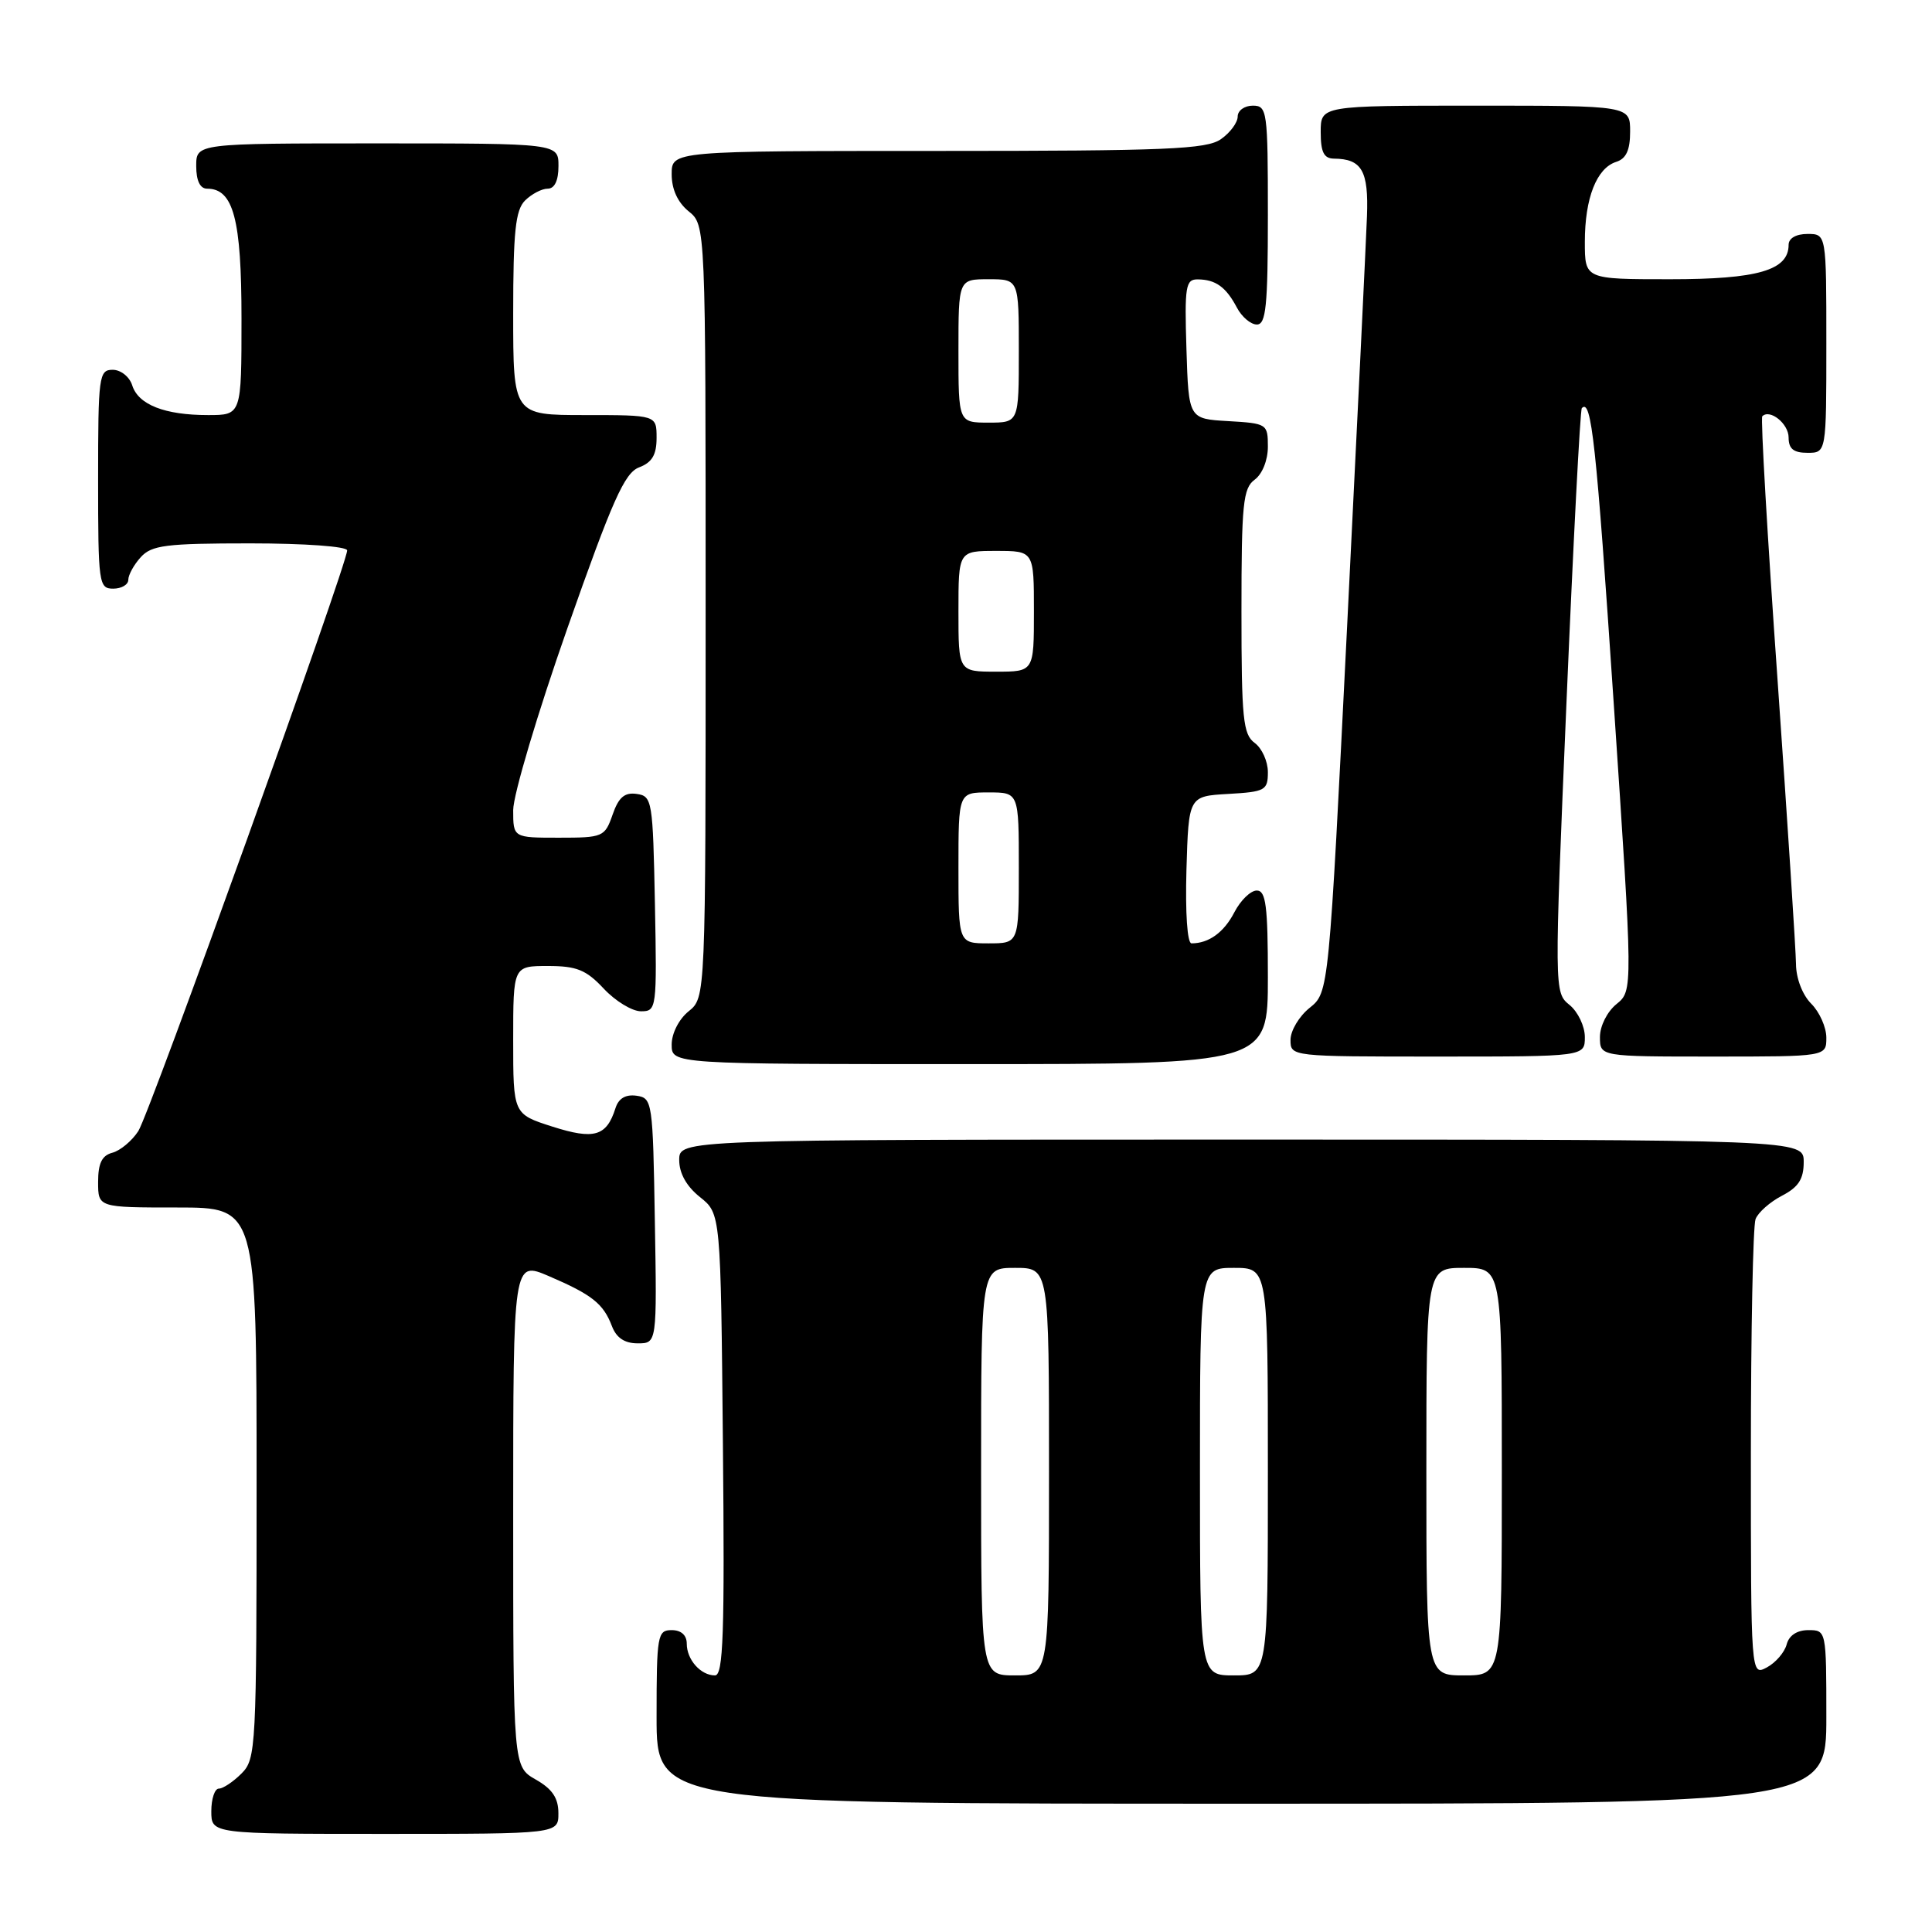 <?xml version="1.0" encoding="UTF-8" standalone="no"?>
<!DOCTYPE svg PUBLIC "-//W3C//DTD SVG 1.1//EN" "http://www.w3.org/Graphics/SVG/1.1/DTD/svg11.dtd" >
<svg xmlns="http://www.w3.org/2000/svg" xmlns:xlink="http://www.w3.org/1999/xlink" version="1.1" viewBox="0 0 256 256">
 <g >
 <path fill="currentColor"
d=" M 73.99 240.25 C 73.99 238.25 73.18 237.04 70.99 235.80 C 68.00 234.09 68.00 234.09 68.00 200.58 C 68.00 167.07 68.00 167.07 72.72 169.09 C 78.45 171.55 79.95 172.74 81.08 175.71 C 81.67 177.27 82.76 178.00 84.50 178.00 C 87.05 178.00 87.05 178.00 86.77 161.75 C 86.51 145.95 86.44 145.49 84.34 145.19 C 82.89 144.99 81.96 145.54 81.55 146.85 C 80.37 150.57 78.73 151.05 73.19 149.28 C 68.00 147.62 68.00 147.62 68.00 137.81 C 68.00 128.00 68.00 128.00 72.60 128.00 C 76.42 128.00 77.67 128.51 80.00 131.00 C 81.54 132.65 83.76 134.00 84.93 134.00 C 87.01 134.00 87.05 133.70 86.78 119.75 C 86.51 106.07 86.42 105.49 84.37 105.20 C 82.76 104.97 81.97 105.64 81.17 107.95 C 80.14 110.90 79.90 111.00 74.05 111.00 C 68.00 111.00 68.00 111.00 68.00 107.35 C 68.00 105.34 71.23 94.49 75.18 83.25 C 81.16 66.24 82.76 62.66 84.68 61.93 C 86.40 61.28 87.00 60.27 87.00 58.02 C 87.00 55.00 87.00 55.00 77.50 55.00 C 68.00 55.00 68.00 55.00 68.00 41.57 C 68.00 30.70 68.30 27.84 69.57 26.57 C 70.44 25.71 71.79 25.00 72.57 25.00 C 73.49 25.00 74.00 23.93 74.00 22.00 C 74.00 19.00 74.00 19.00 50.00 19.00 C 26.00 19.00 26.00 19.00 26.00 22.00 C 26.00 23.95 26.51 25.00 27.44 25.00 C 30.93 25.00 32.00 29.03 32.00 42.22 C 32.00 55.00 32.00 55.00 27.57 55.00 C 21.83 55.00 18.33 53.63 17.52 51.06 C 17.16 49.92 16.00 49.00 14.93 49.00 C 13.11 49.00 13.00 49.84 13.00 63.50 C 13.00 77.33 13.09 78.00 15.00 78.00 C 16.10 78.00 17.00 77.47 17.00 76.83 C 17.00 76.18 17.74 74.83 18.65 73.83 C 20.09 72.24 21.98 72.00 33.15 72.00 C 40.40 72.00 46.00 72.41 46.00 72.93 C 46.00 74.78 19.83 147.56 18.33 149.87 C 17.49 151.17 15.94 152.46 14.90 152.74 C 13.51 153.10 13.00 154.13 13.00 156.62 C 13.00 160.00 13.00 160.00 23.50 160.00 C 34.00 160.00 34.00 160.00 34.00 196.50 C 34.00 231.67 33.93 233.07 32.00 235.00 C 30.90 236.10 29.55 237.00 29.00 237.00 C 28.45 237.00 28.00 238.35 28.00 240.00 C 28.00 243.00 28.00 243.00 51.00 243.00 C 74.00 243.00 74.00 243.00 73.99 240.25 Z  M 242.00 227.50 C 242.00 216.05 241.99 216.00 239.62 216.00 C 238.12 216.00 237.05 216.70 236.74 217.90 C 236.46 218.95 235.29 220.31 234.12 220.94 C 232.00 222.07 232.00 222.07 232.00 192.62 C 232.00 176.42 232.28 162.44 232.62 161.54 C 232.96 160.65 234.54 159.26 236.12 158.44 C 238.31 157.30 239.00 156.24 239.00 153.97 C 239.00 151.00 239.00 151.00 164.50 151.00 C 90.00 151.00 90.00 151.00 90.00 153.71 C 90.00 155.47 90.96 157.19 92.75 158.62 C 95.50 160.81 95.50 160.81 95.79 191.40 C 96.03 216.47 95.84 222.00 94.74 222.00 C 92.85 222.00 91.00 219.92 91.00 217.80 C 91.00 216.67 90.26 216.00 89.00 216.00 C 87.12 216.00 87.00 216.67 87.00 227.50 C 87.00 239.00 87.00 239.00 164.50 239.00 C 242.00 239.00 242.00 239.00 242.00 227.50 Z  M 168.00 129.50 C 168.00 120.03 167.74 118.00 166.53 118.00 C 165.71 118.00 164.38 119.30 163.56 120.88 C 162.18 123.55 160.18 125.00 157.88 125.00 C 157.32 125.00 157.05 120.97 157.21 115.25 C 157.50 105.50 157.50 105.50 162.75 105.20 C 167.65 104.92 168.00 104.72 168.00 102.31 C 168.00 100.88 167.21 99.14 166.25 98.44 C 164.71 97.31 164.50 95.24 164.50 81.00 C 164.50 66.76 164.71 64.69 166.25 63.56 C 167.26 62.82 168.00 60.98 168.00 59.19 C 168.00 56.17 167.88 56.10 162.75 55.80 C 157.50 55.50 157.50 55.50 157.21 46.25 C 156.95 37.92 157.10 37.00 158.71 37.02 C 161.08 37.04 162.45 38.03 163.89 40.75 C 164.54 41.99 165.73 43.00 166.54 43.00 C 167.75 43.00 168.00 40.57 168.00 28.50 C 168.00 14.67 167.91 14.00 166.00 14.00 C 164.90 14.00 164.00 14.65 164.00 15.44 C 164.00 16.24 163.00 17.59 161.78 18.44 C 159.87 19.78 154.59 20.00 124.28 20.00 C 89.00 20.00 89.00 20.00 89.00 23.09 C 89.00 25.09 89.80 26.82 91.25 28.00 C 93.50 29.82 93.50 29.82 93.50 81.00 C 93.50 132.18 93.50 132.18 91.25 134.00 C 89.96 135.04 89.00 136.93 89.00 138.41 C 89.00 141.00 89.00 141.00 128.50 141.00 C 168.00 141.00 168.00 141.00 168.00 129.50 Z  M 210.00 137.41 C 210.00 135.99 209.09 134.07 207.97 133.16 C 205.94 131.50 205.94 131.45 207.57 93.00 C 208.47 71.82 209.38 54.31 209.60 54.08 C 210.87 52.75 211.50 58.53 213.82 93.10 C 216.38 131.27 216.38 131.27 214.19 133.05 C 212.96 134.05 212.00 135.95 212.00 137.41 C 212.00 140.00 212.00 140.00 227.00 140.00 C 242.00 140.00 242.00 140.00 242.00 137.50 C 242.00 136.12 241.10 134.10 240.00 133.00 C 238.84 131.84 237.99 129.64 237.98 127.75 C 237.96 125.96 236.86 108.99 235.53 90.03 C 234.19 71.08 233.28 55.38 233.51 55.16 C 234.52 54.15 237.00 56.14 237.00 57.97 C 237.00 59.47 237.65 60.00 239.50 60.00 C 242.00 60.00 242.00 60.00 242.00 45.50 C 242.00 31.00 242.00 31.00 239.50 31.00 C 237.99 31.00 237.00 31.57 237.00 32.44 C 237.00 35.82 232.91 37.00 221.28 37.00 C 210.00 37.00 210.00 37.00 210.00 32.05 C 210.00 26.25 211.56 22.28 214.15 21.45 C 215.48 21.03 216.00 19.89 216.00 17.43 C 216.00 14.00 216.00 14.00 195.50 14.00 C 175.00 14.00 175.00 14.00 175.00 17.50 C 175.00 20.16 175.42 21.00 176.75 21.02 C 180.45 21.05 181.36 22.62 181.13 28.67 C 181.01 31.88 179.83 56.33 178.50 83.00 C 176.08 131.50 176.08 131.50 173.54 133.54 C 172.14 134.66 171.00 136.57 171.00 137.79 C 171.00 140.00 171.04 140.00 190.50 140.00 C 210.00 140.00 210.00 140.00 210.00 137.41 Z  M 130.00 195.00 C 130.00 168.00 130.00 168.00 134.50 168.00 C 139.00 168.00 139.00 168.00 139.00 195.00 C 139.00 222.00 139.00 222.00 134.50 222.00 C 130.00 222.00 130.00 222.00 130.00 195.00 Z  M 159.00 195.00 C 159.00 168.00 159.00 168.00 163.50 168.00 C 168.00 168.00 168.00 168.00 168.00 195.00 C 168.00 222.00 168.00 222.00 163.50 222.00 C 159.00 222.00 159.00 222.00 159.00 195.00 Z  M 189.00 195.00 C 189.00 168.00 189.00 168.00 194.00 168.00 C 199.00 168.00 199.00 168.00 199.00 195.00 C 199.00 222.00 199.00 222.00 194.00 222.00 C 189.00 222.00 189.00 222.00 189.00 195.00 Z  M 127.00 115.00 C 127.00 105.00 127.00 105.00 131.00 105.00 C 135.00 105.00 135.00 105.00 135.00 115.00 C 135.00 125.00 135.00 125.00 131.00 125.00 C 127.00 125.00 127.00 125.00 127.00 115.00 Z  M 127.00 81.00 C 127.00 73.00 127.00 73.00 132.00 73.00 C 137.00 73.00 137.00 73.00 137.00 81.00 C 137.00 89.00 137.00 89.00 132.00 89.00 C 127.00 89.00 127.00 89.00 127.00 81.00 Z  M 127.00 46.50 C 127.00 37.00 127.00 37.00 131.00 37.00 C 135.00 37.00 135.00 37.00 135.00 46.50 C 135.00 56.00 135.00 56.00 131.00 56.00 C 127.00 56.00 127.00 56.00 127.00 46.50 Z "/>
</g>
</svg>